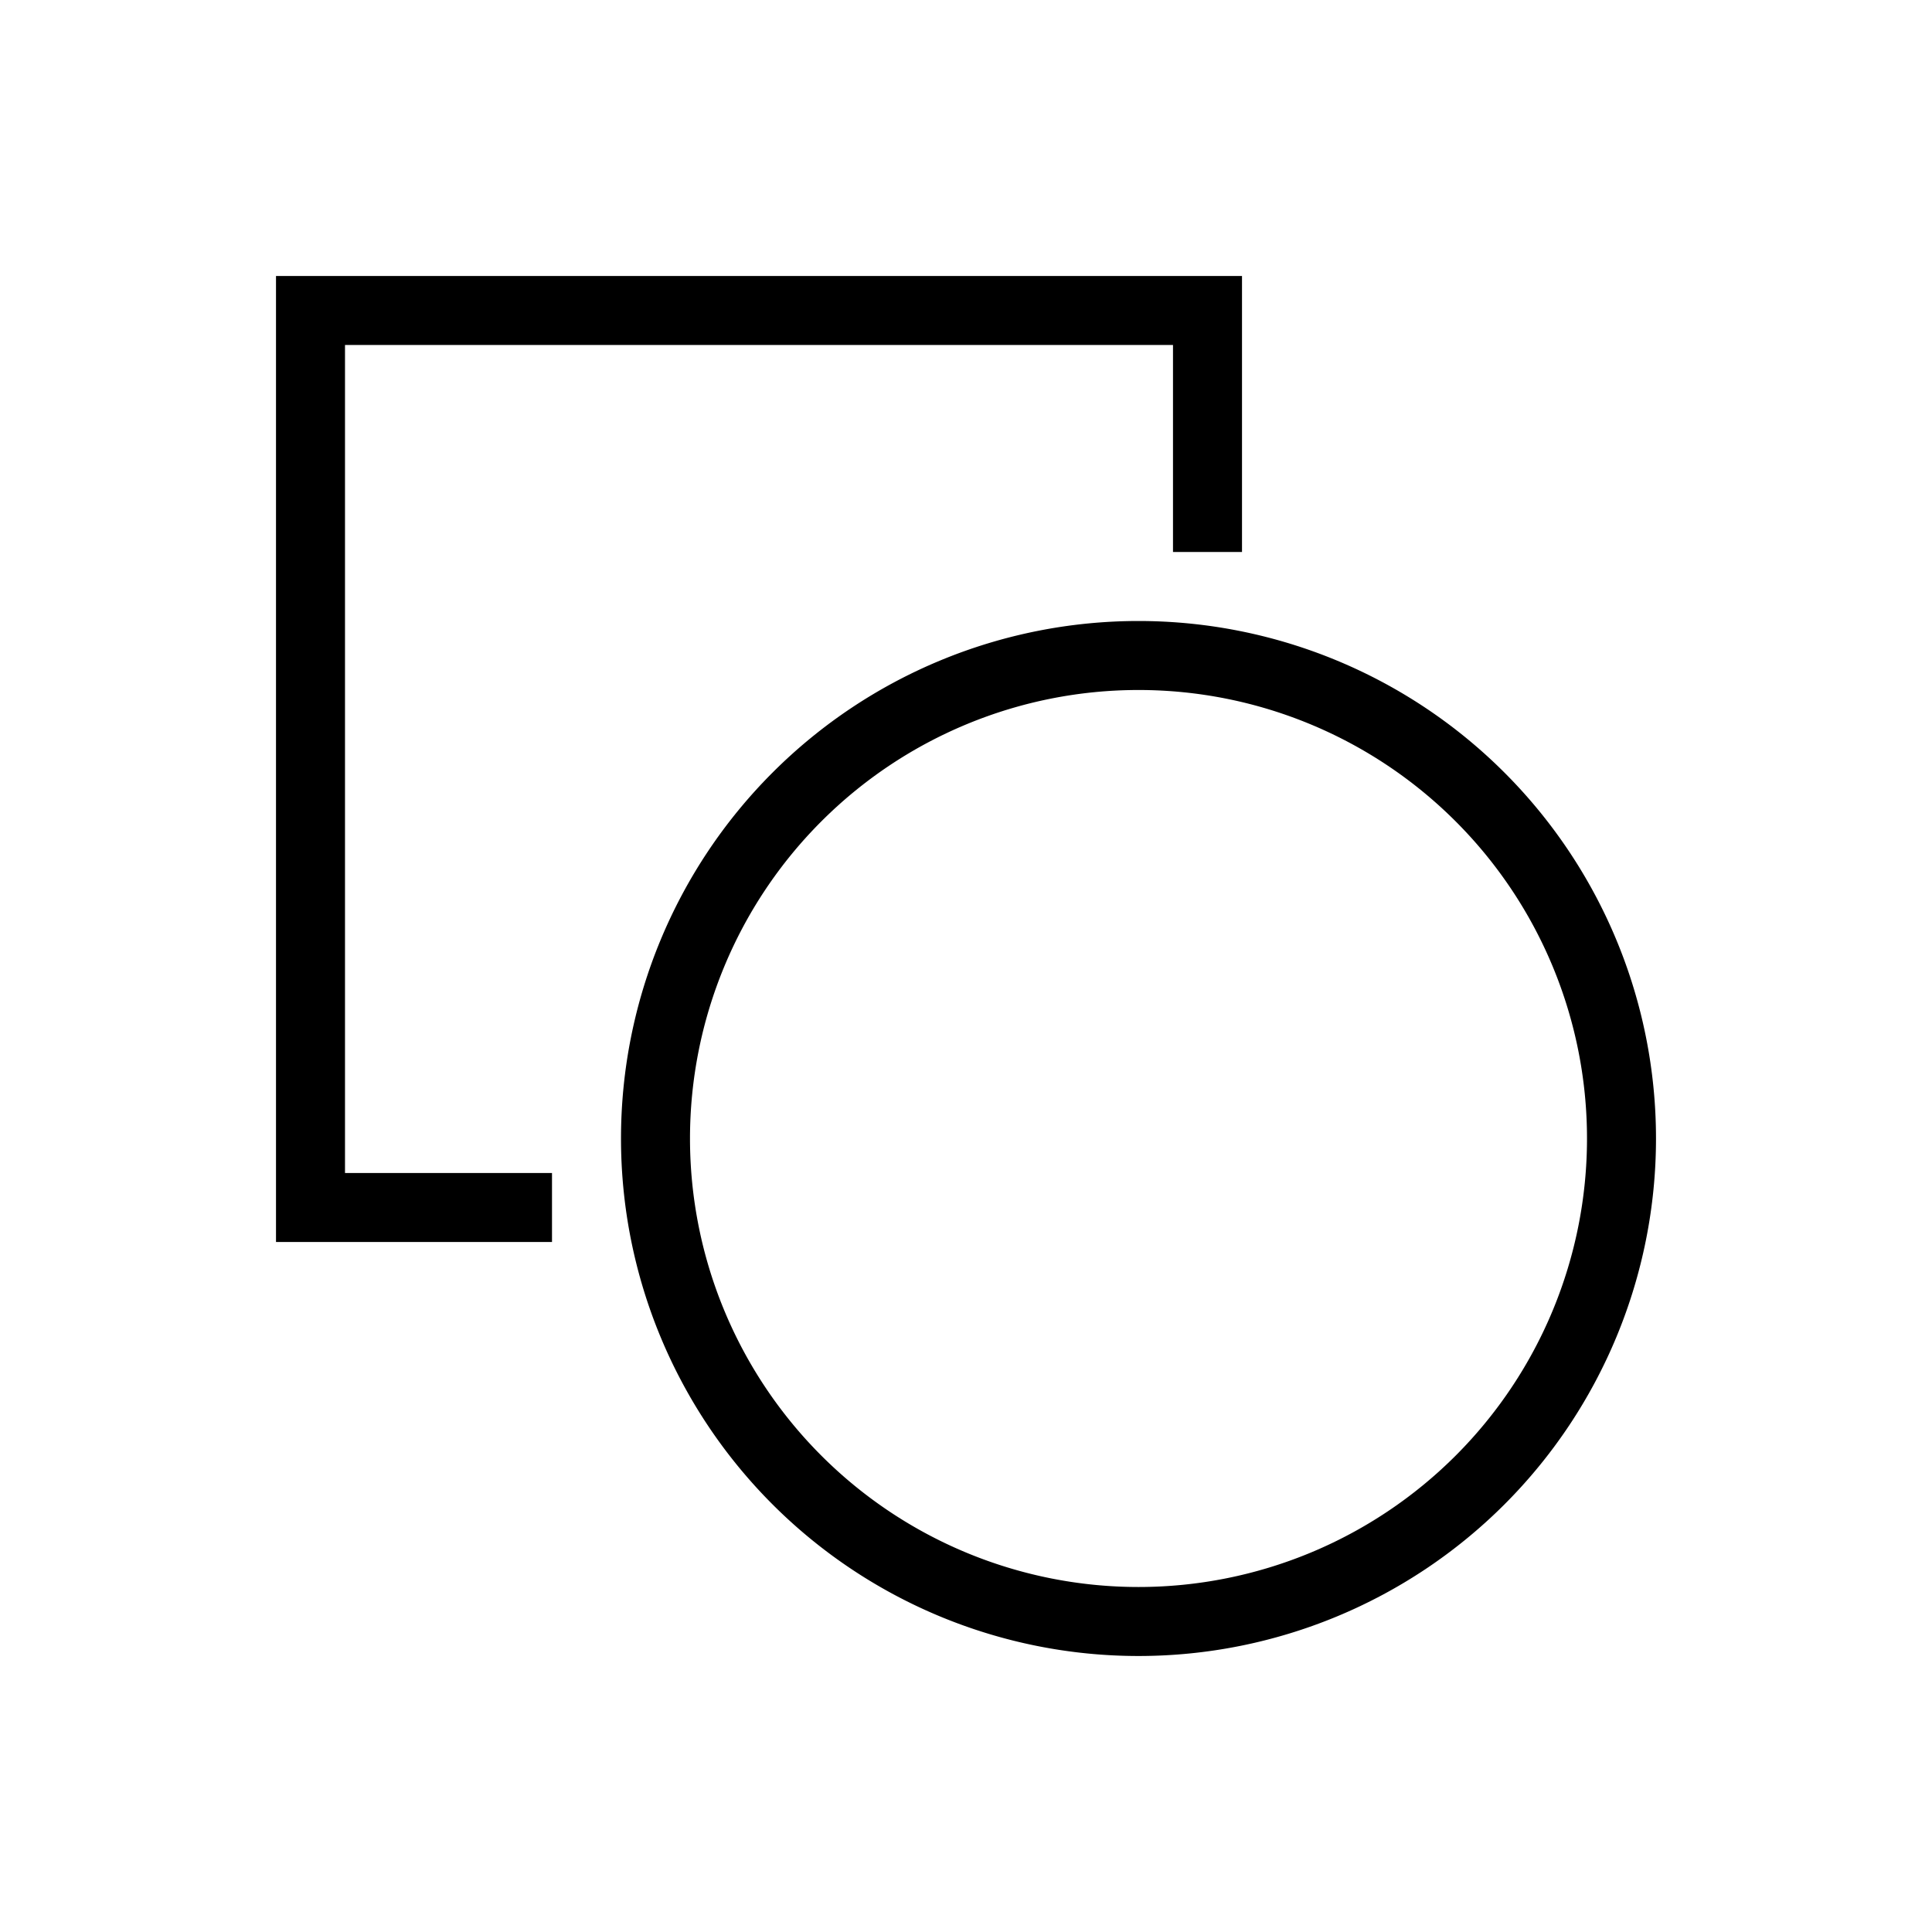 <svg xmlns="http://www.w3.org/2000/svg" width="28" height="28" fill="none"><path fill="#000" fill-rule="evenodd" d="M17 5H5v12h3v1H4V4h14v4h-1zm6 11.5a6.5 6.5 0 1 1-13 0 6.5 6.5 0 0 1 13 0m1 0a7.5 7.5 0 1 1-15 0 7.5 7.5 0 0 1 15 0" clip-rule="evenodd"/></svg>